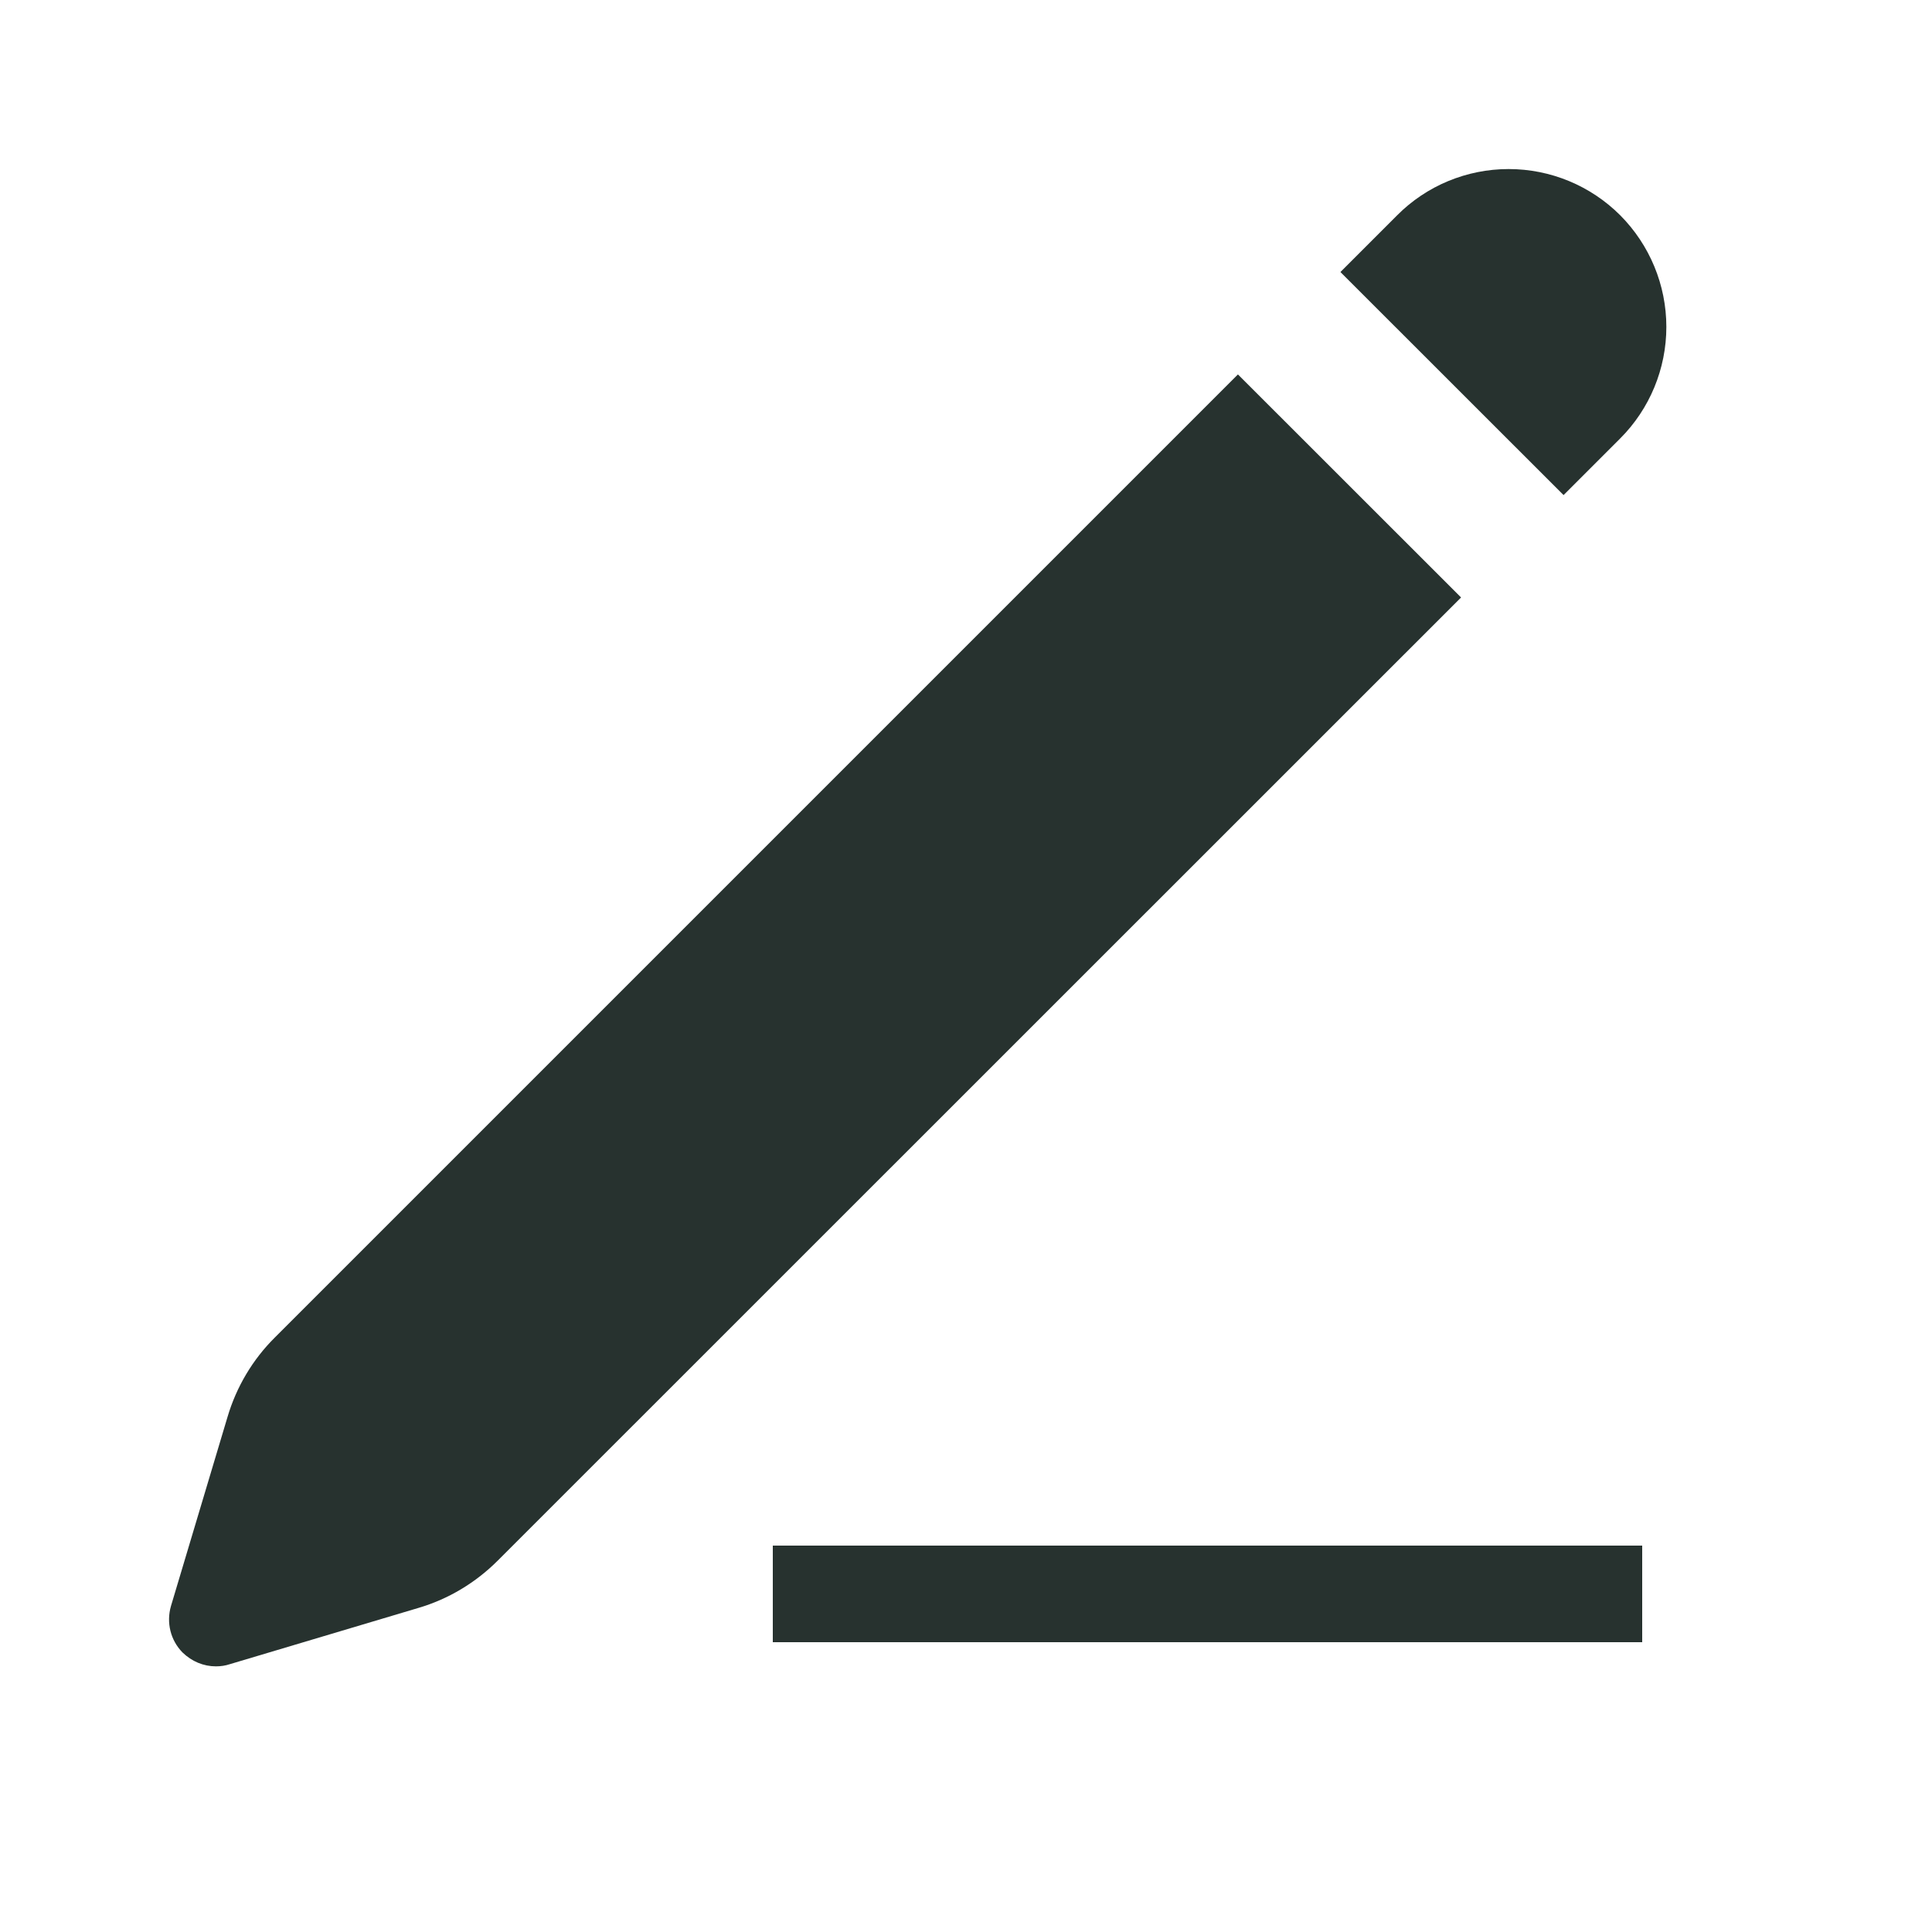 <?xml version="1.0" encoding="UTF-8"?>
<svg width="20px" height="20px" viewBox="0 0 20 20" version="1.1" xmlns="http://www.w3.org/2000/svg" xmlns:xlink="http://www.w3.org/1999/xlink">
    <g id="Assets" stroke="none" stroke-width="1" fill="none" fill-rule="evenodd">
        <g id="icon-20-edit" fill-rule="nonzero" fill="#27322F">
            <path d="M12.815,3.876 L15.125,6.185 L5.153,16.155 C4.923,16.385 4.641,16.554 4.332,16.645 L2.381,17.227 C2.333,17.243 2.285,17.25 2.235,17.25 C2.108,17.25 1.986,17.2 1.889,17.106 C1.765,16.979 1.72,16.797 1.77,16.625 L2.355,14.669 C2.447,14.357 2.616,14.073 2.845,13.846 L12.815,3.876 Z M13.876,2.816 L14.463,2.229 C14.768,1.922 15.184,1.75 15.617,1.75 C16.051,1.75 16.466,1.922 16.773,2.229 C17.078,2.536 17.25,2.951 17.25,3.384 C17.25,3.817 17.078,4.233 16.772,4.539 L16.186,5.125 L13.876,2.816 Z M8,17 L8,16 L17,16 L17,17 L8,17 Z" id="Combined-Shape"></path>
        </g>
    </g>
</svg>